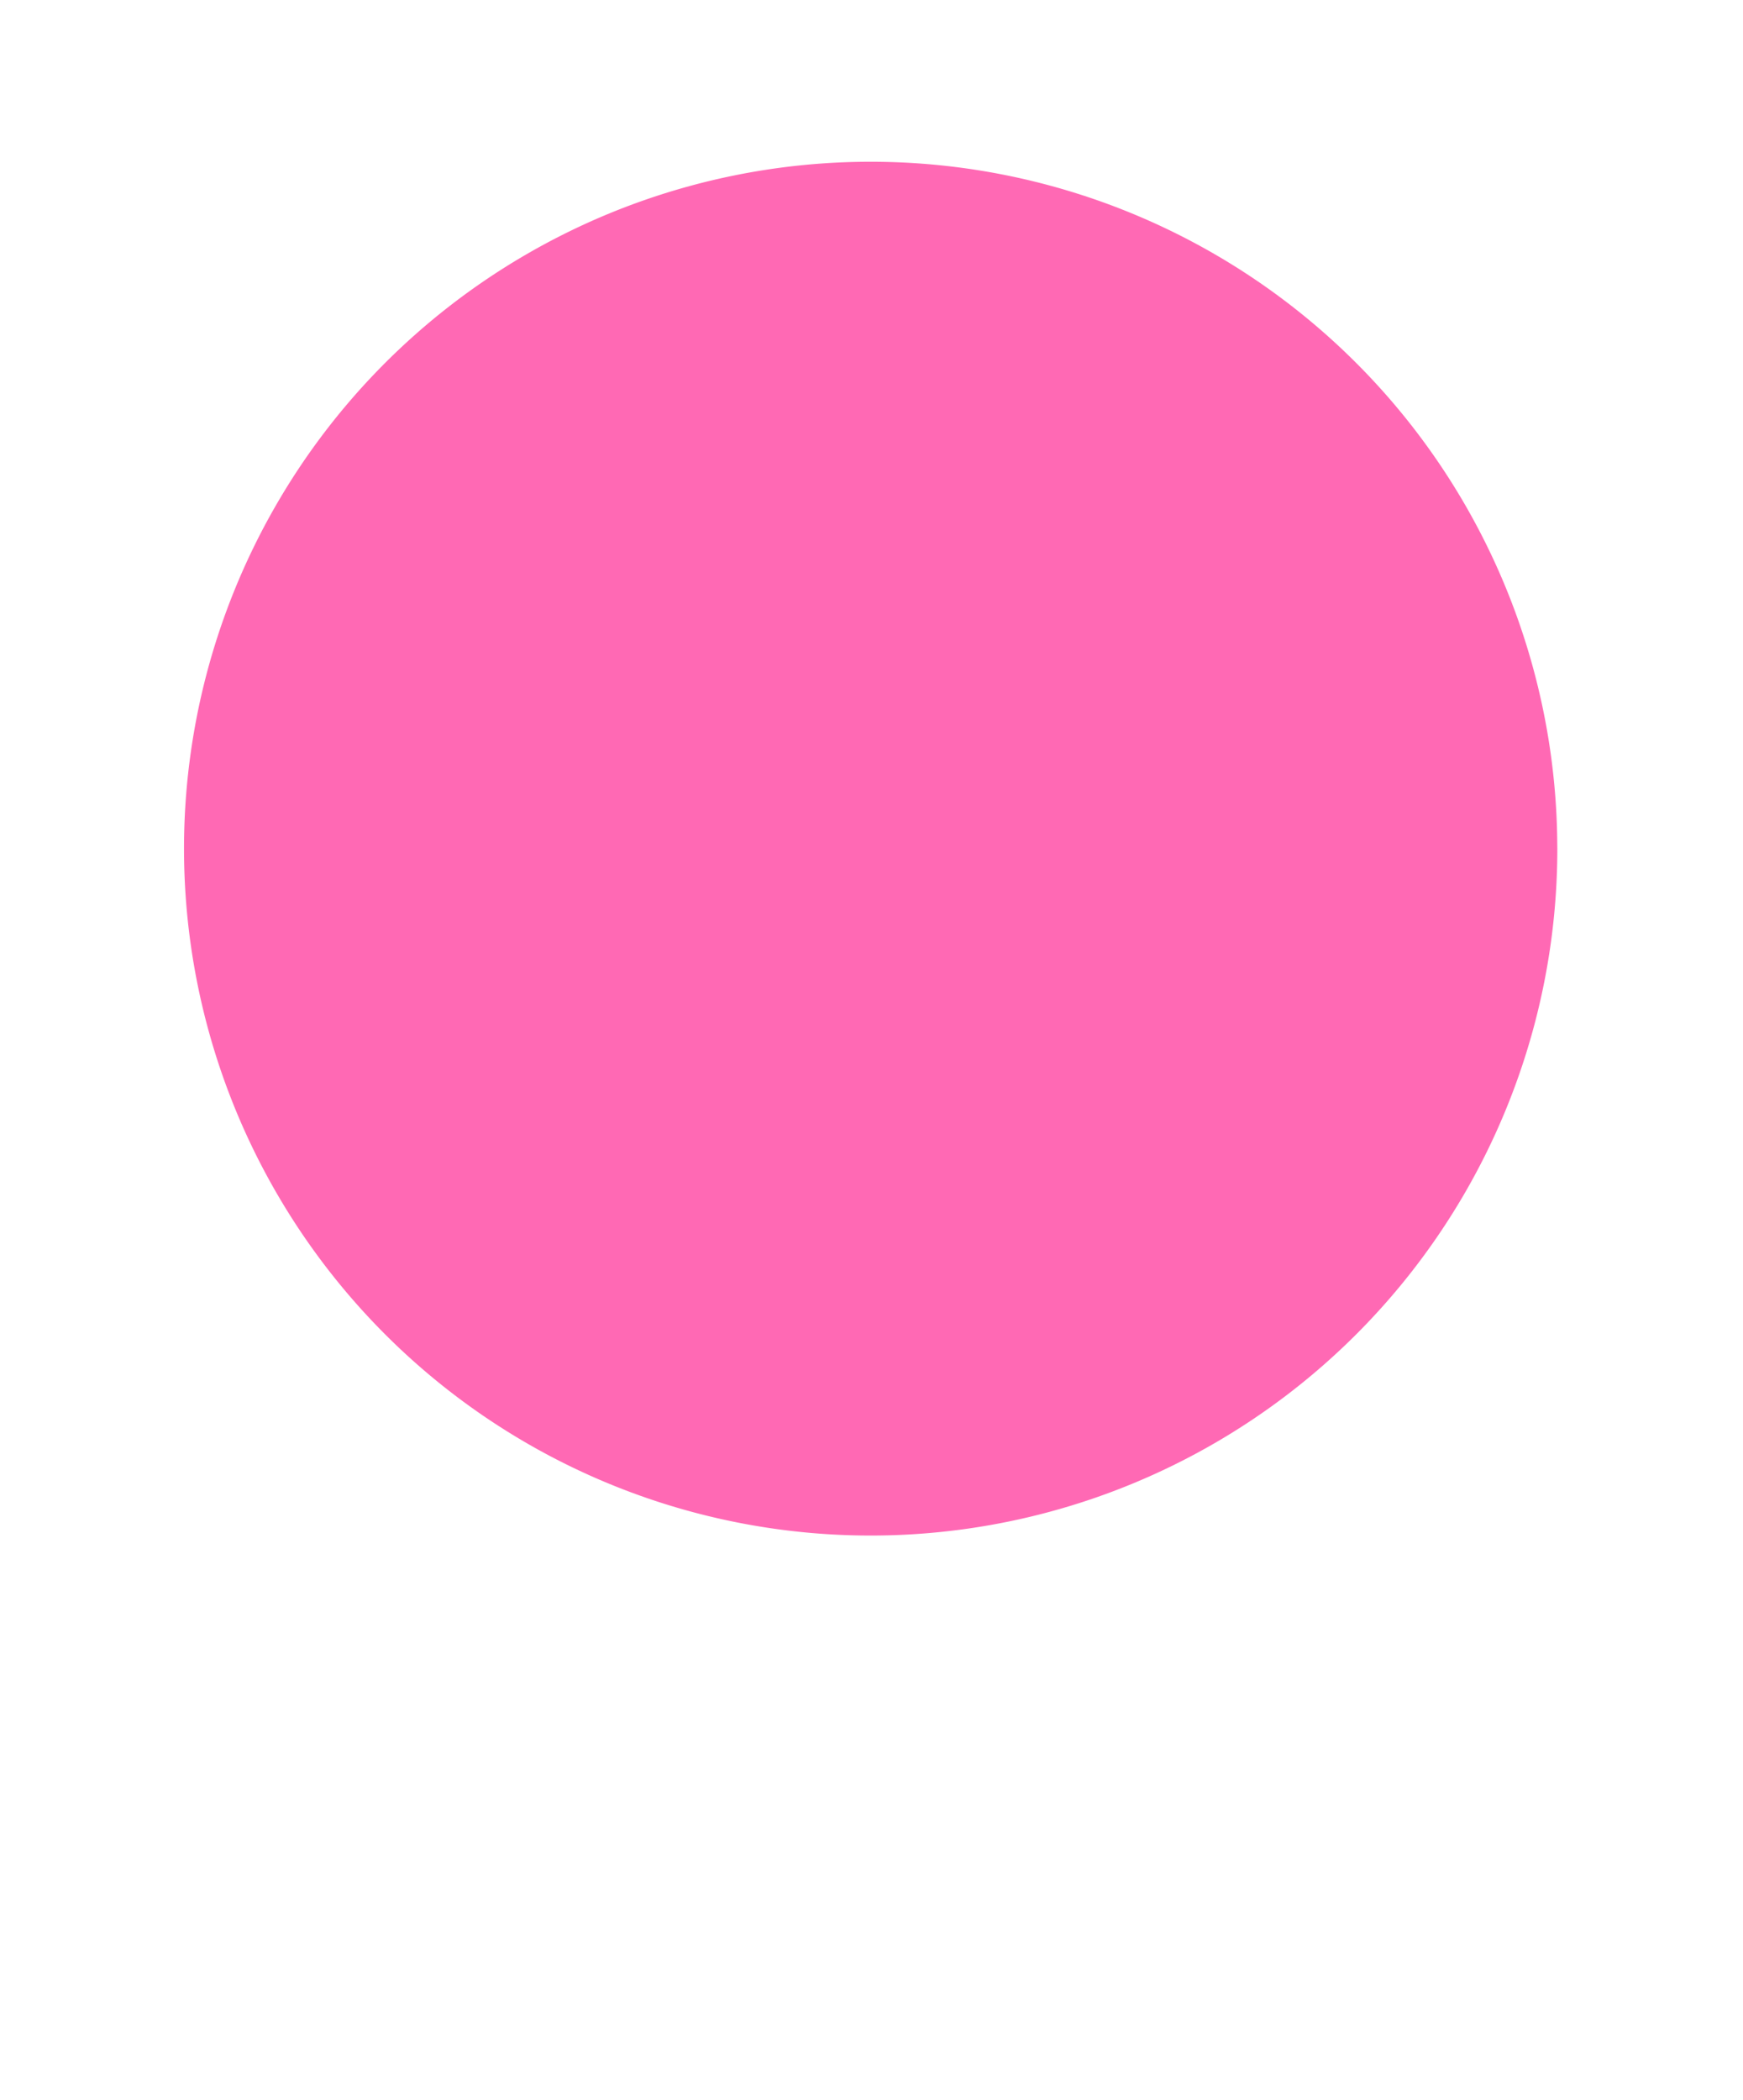 <?xml version="1.0" encoding="UTF-8" standalone="no"?>
<svg
   viewBox="0 0 25.384 30.575"
   width="25.384pt"
   height="30.575pt"
   version="1.1"
   id="svg133"
   xmlns="http://www.w3.org/2000/svg"
   xmlns:svg="http://www.w3.org/2000/svg">
  <defs
     id="defs137" />
  <path
     style="fill:#FF69B4;fill-opacity:1;stroke-width:3.84"
     id="path2106"
     d="M 22.68,12.355 A 10,10 0 0 1 12.699,22.355 10,10 0 0 1 2.68,12.394 10,10 0 0 1 12.621,2.355 10,10 0 0 1 22.679,12.277" />
</svg>
